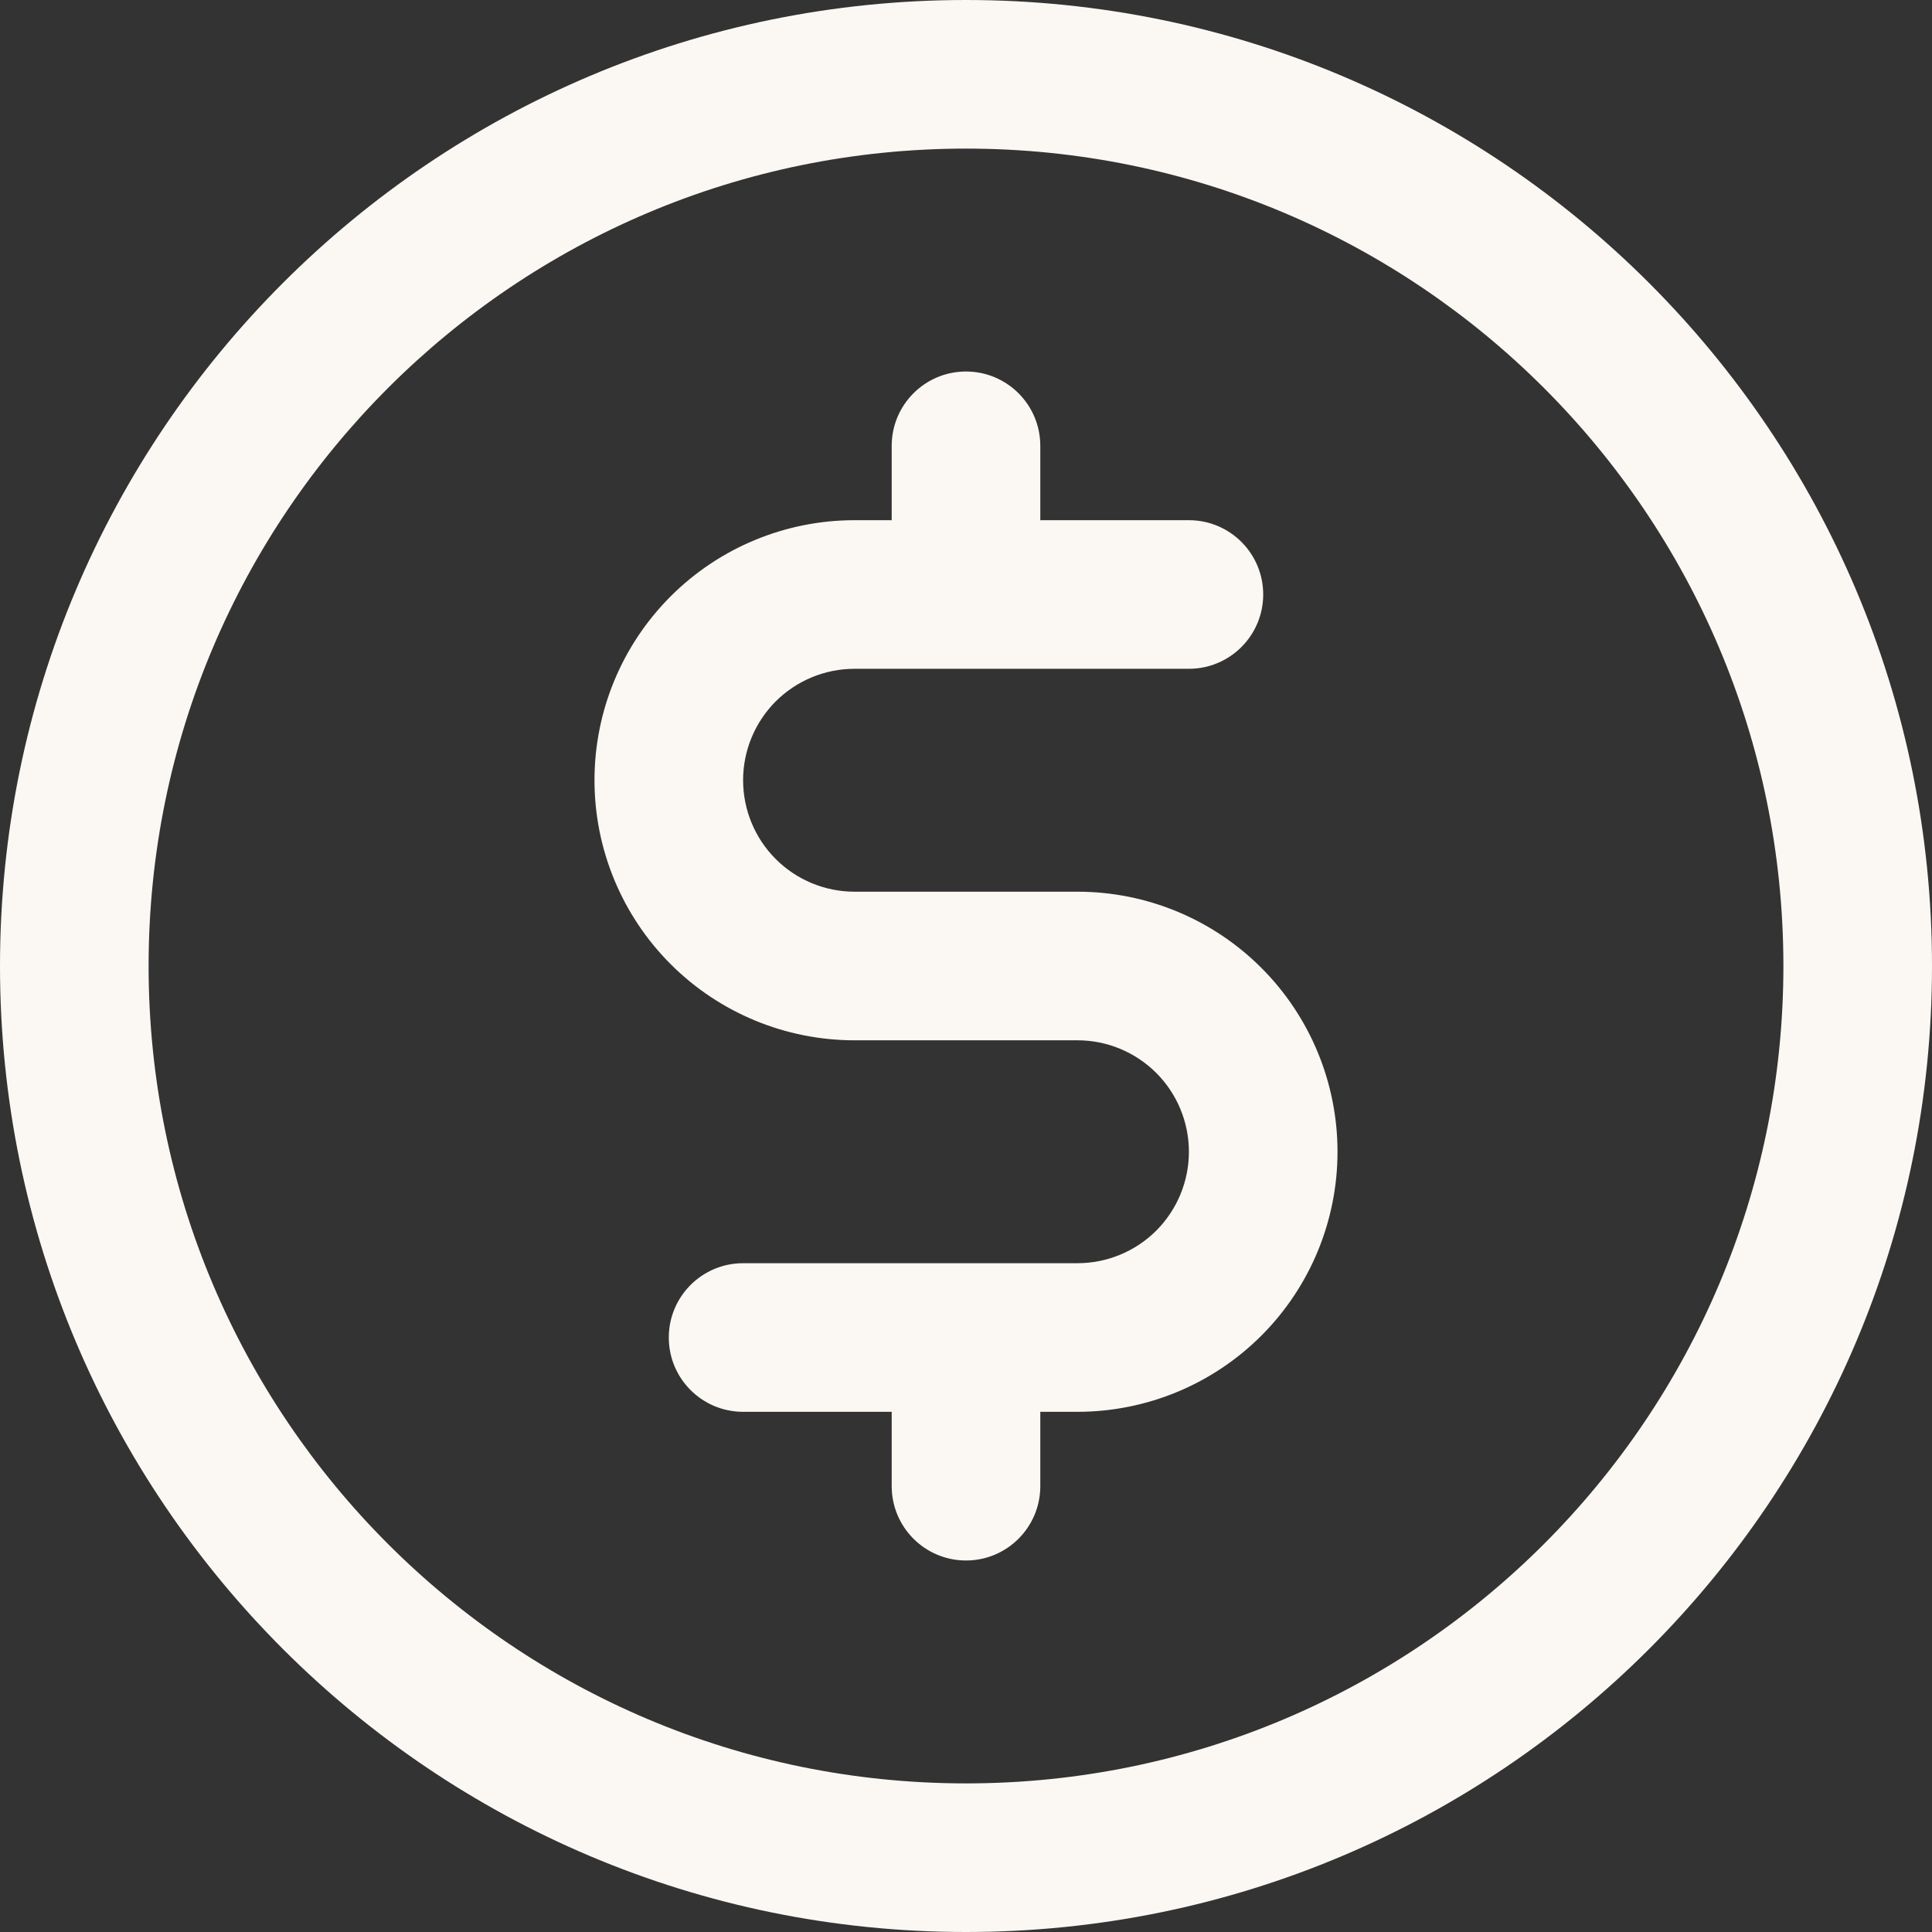 <svg width="24" height="24" viewBox="0 0 24 24" fill="none" xmlns="http://www.w3.org/2000/svg">
<rect x="0" y="0" width="24" height="24" fill="#333333" stroke="none"/>
<path fill-rule="evenodd" clip-rule="evenodd" d="M12 1.846C6.392 1.846 1.846 6.392 1.846 12C1.846 17.608 6.392 22.154 12 22.154C17.608 22.154 22.154 17.608 22.154 12C22.154 6.392 17.608 1.846 12 1.846ZM1.04907e-06 12C-2.78888e-07 5.373 5.373 1.55377e-05 12 1.42097e-05C18.627 1.47891e-05 24 5.373 24 12C24 18.627 18.627 24 12 24C5.373 24 4.69686e-07 18.627 1.04907e-06 12ZM12.923 5.538C12.923 5.029 12.51 4.615 12 4.615C11.49 4.615 11.077 5.029 11.077 5.538L11.077 6.462L10.615 6.462C9.759 6.462 8.937 6.802 8.331 7.408C7.725 8.014 7.385 8.835 7.385 9.692C7.385 10.549 7.725 11.371 8.331 11.977C8.937 12.583 9.759 12.923 10.615 12.923L13.385 12.923C13.752 12.923 14.104 13.069 14.364 13.329C14.623 13.588 14.769 13.941 14.769 14.308C14.769 14.675 14.623 15.027 14.364 15.287C14.104 15.546 13.752 15.692 13.385 15.692L12 15.692L9.231 15.692C8.721 15.692 8.308 16.106 8.308 16.615C8.308 17.125 8.721 17.538 9.231 17.538L11.077 17.538L11.077 18.462C11.077 18.971 11.49 19.385 12 19.385C12.51 19.385 12.923 18.971 12.923 18.462L12.923 17.538L13.385 17.538C14.242 17.538 15.063 17.198 15.669 16.592C16.275 15.986 16.615 15.165 16.615 14.308C16.615 13.451 16.275 12.629 15.669 12.023C15.063 11.417 14.242 11.077 13.385 11.077L10.615 11.077C10.248 11.077 9.896 10.931 9.636 10.671C9.377 10.412 9.231 10.059 9.231 9.692C9.231 9.325 9.377 8.973 9.636 8.713C9.896 8.454 10.248 8.308 10.615 8.308L12 8.308L14.769 8.308C15.279 8.308 15.692 7.894 15.692 7.385C15.692 6.875 15.279 6.462 14.769 6.462L12.923 6.462L12.923 5.538Z" fill="#FBF8F3"/>
</svg>
